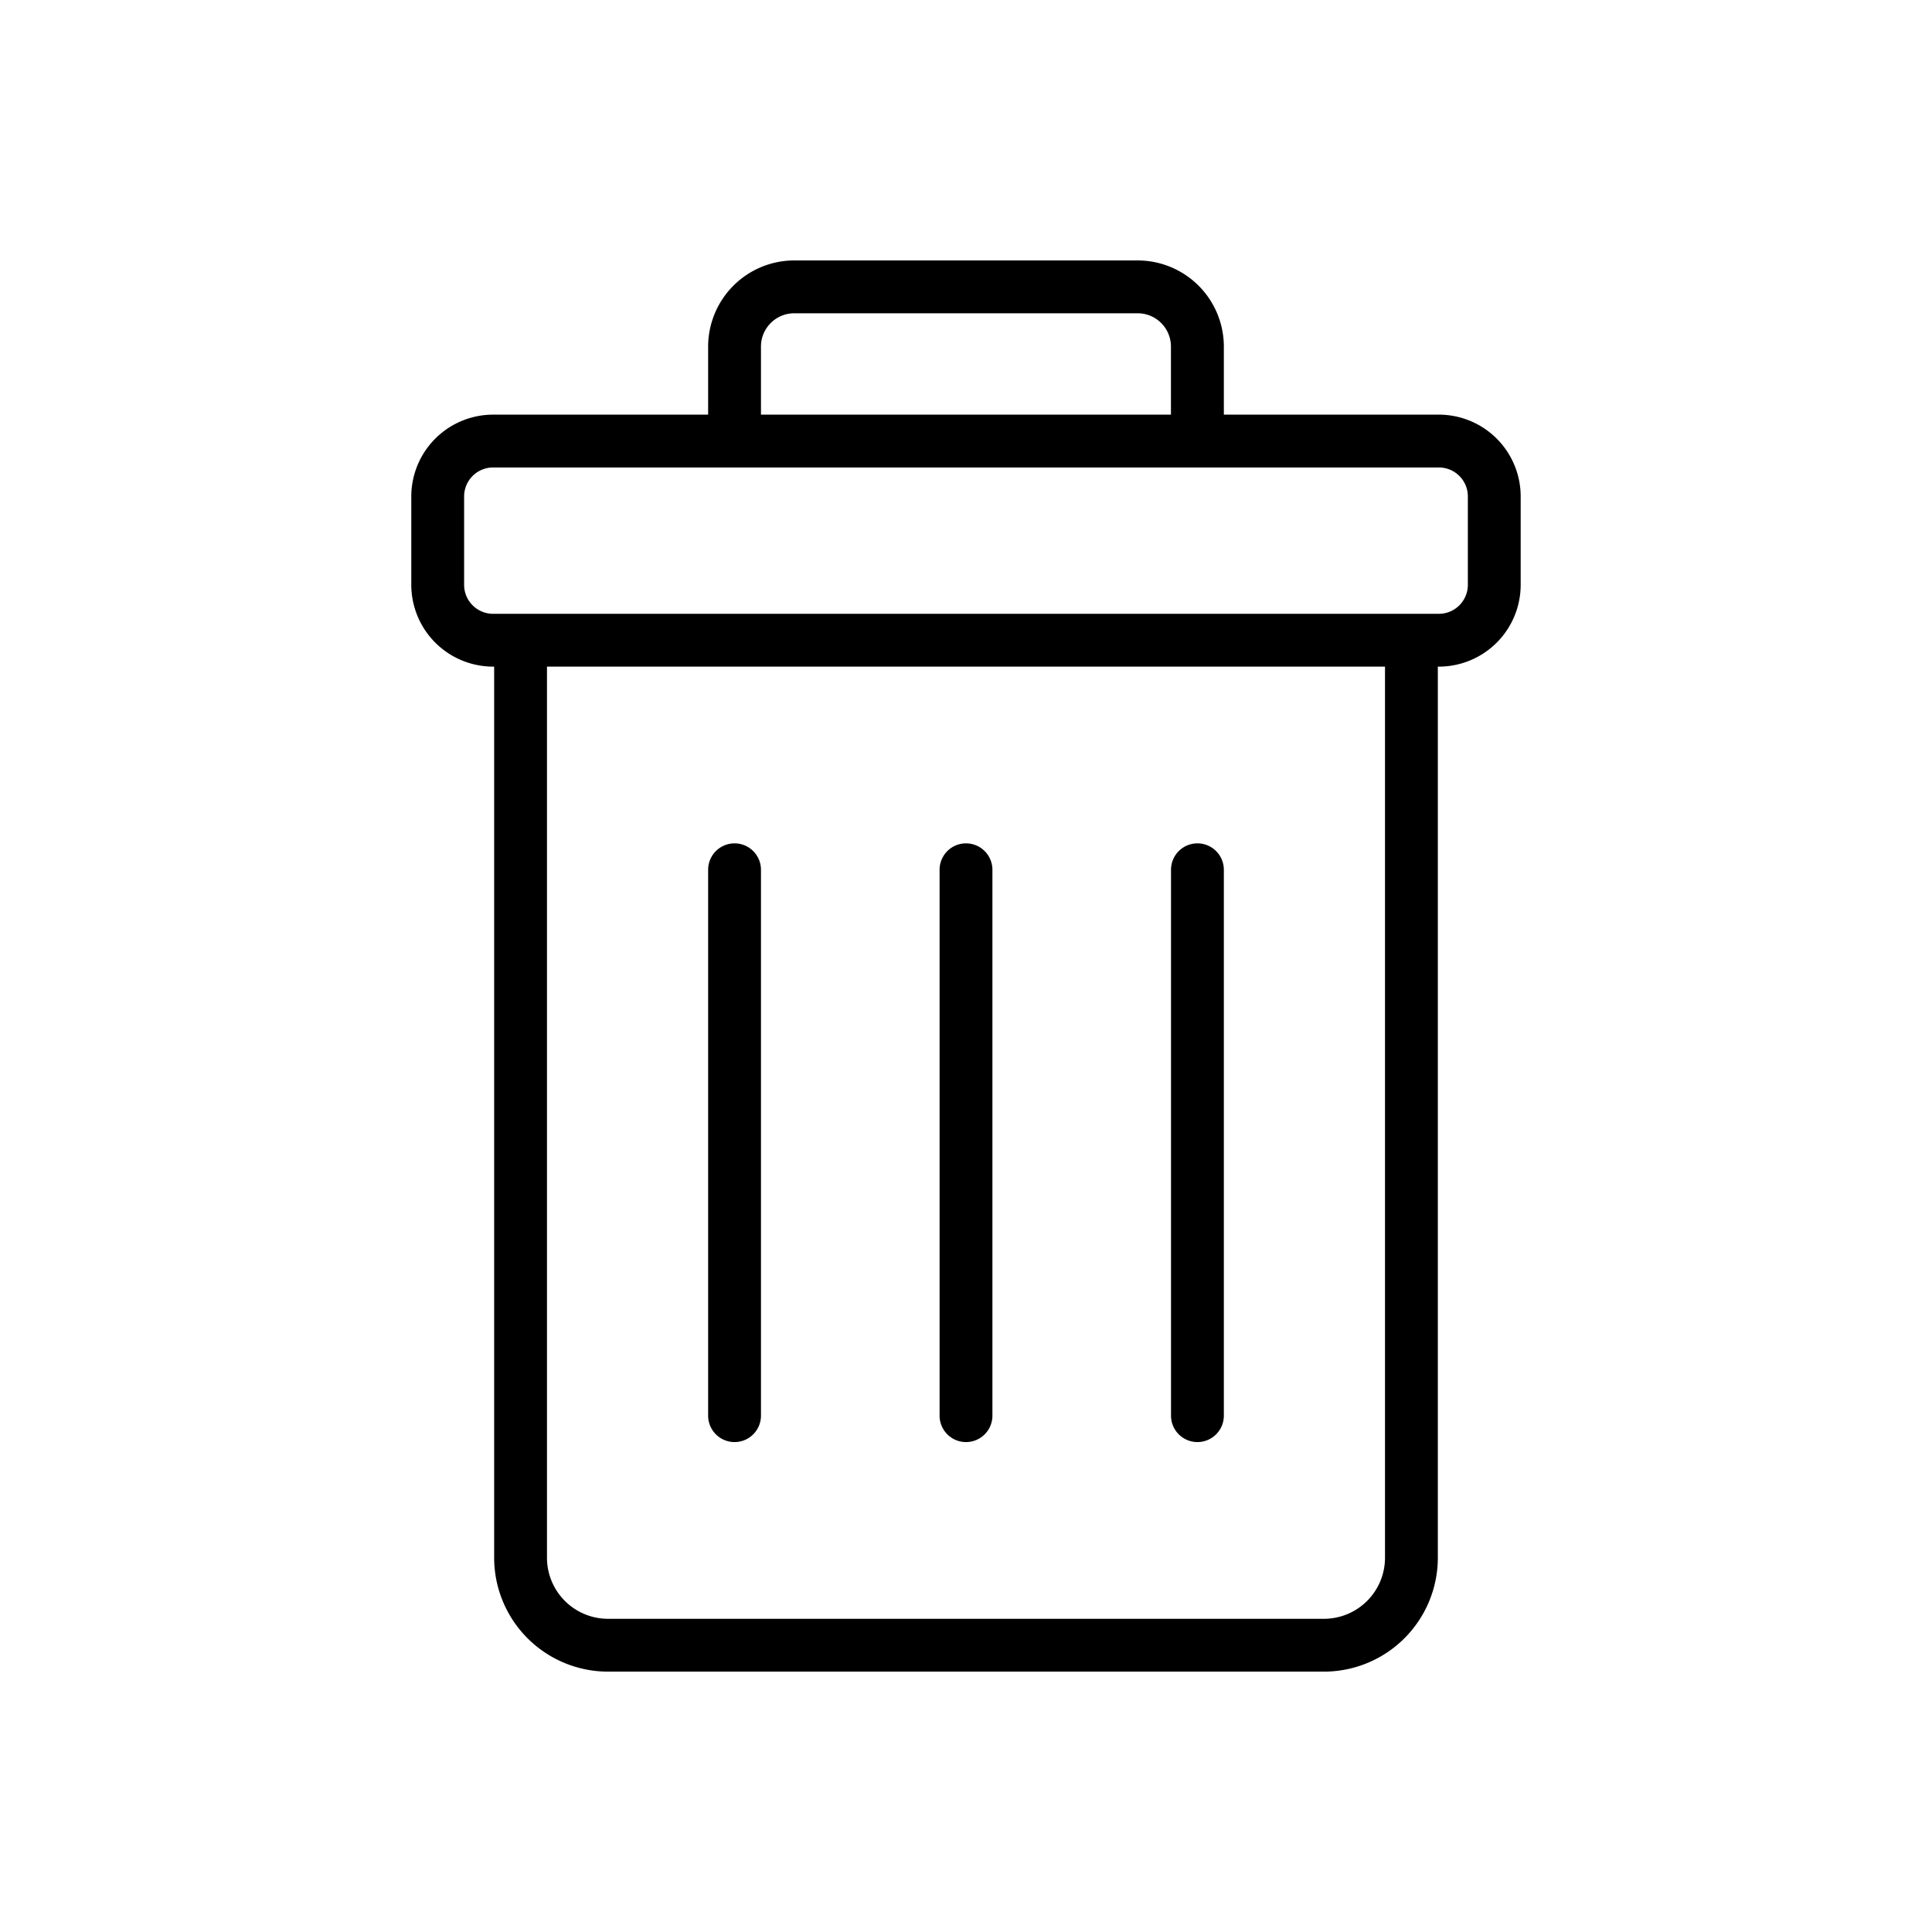 <svg height="512" viewBox="0 0 128 128" width="512" xmlns="http://www.w3.org/2000/svg"><g><path d="m95.331 27.471h-14.248v-4.516a5.712 5.712 0 0 0 -5.7-5.7h-22.762a5.712 5.712 0 0 0 -5.705 5.7v4.516h-14.248a5.425 5.425 0 0 0 -5.419 5.419v5.857a5.426 5.426 0 0 0 5.419 5.419h.071v59.041a7.551 7.551 0 0 0 7.542 7.543h47.437a7.551 7.551 0 0 0 7.542-7.543v-59.041h.071a5.425 5.425 0 0 0 5.418-5.419v-5.857a5.424 5.424 0 0 0 -5.418-5.419zm-44.915-4.516a2.207 2.207 0 0 1 2.205-2.2h22.757a2.207 2.207 0 0 1 2.2 2.2v4.516h-27.162zm41.344 80.252a4.047 4.047 0 0 1 -4.042 4.043h-47.437a4.047 4.047 0 0 1 -4.042-4.043v-59.041h55.521zm5.489-64.46a1.92 1.92 0 0 1 -1.918 1.919h-62.663a1.921 1.921 0 0 1 -1.919-1.919v-5.857a1.921 1.921 0 0 1 1.919-1.919h62.663a1.92 1.92 0 0 1 1.918 1.919z"/><path d="m64 95.541a1.749 1.749 0 0 0 1.75-1.75v-36.166a1.75 1.75 0 1 0 -3.5 0v36.166a1.75 1.75 0 0 0 1.75 1.75z"/><path d="m79.333 95.541a1.75 1.75 0 0 0 1.75-1.75v-36.166a1.75 1.75 0 0 0 -3.5 0v36.166a1.75 1.75 0 0 0 1.75 1.75z"/><path d="m48.666 95.541a1.75 1.75 0 0 0 1.75-1.75v-36.166a1.75 1.75 0 0 0 -3.5 0v36.166a1.75 1.75 0 0 0 1.75 1.75z"/></g></svg>